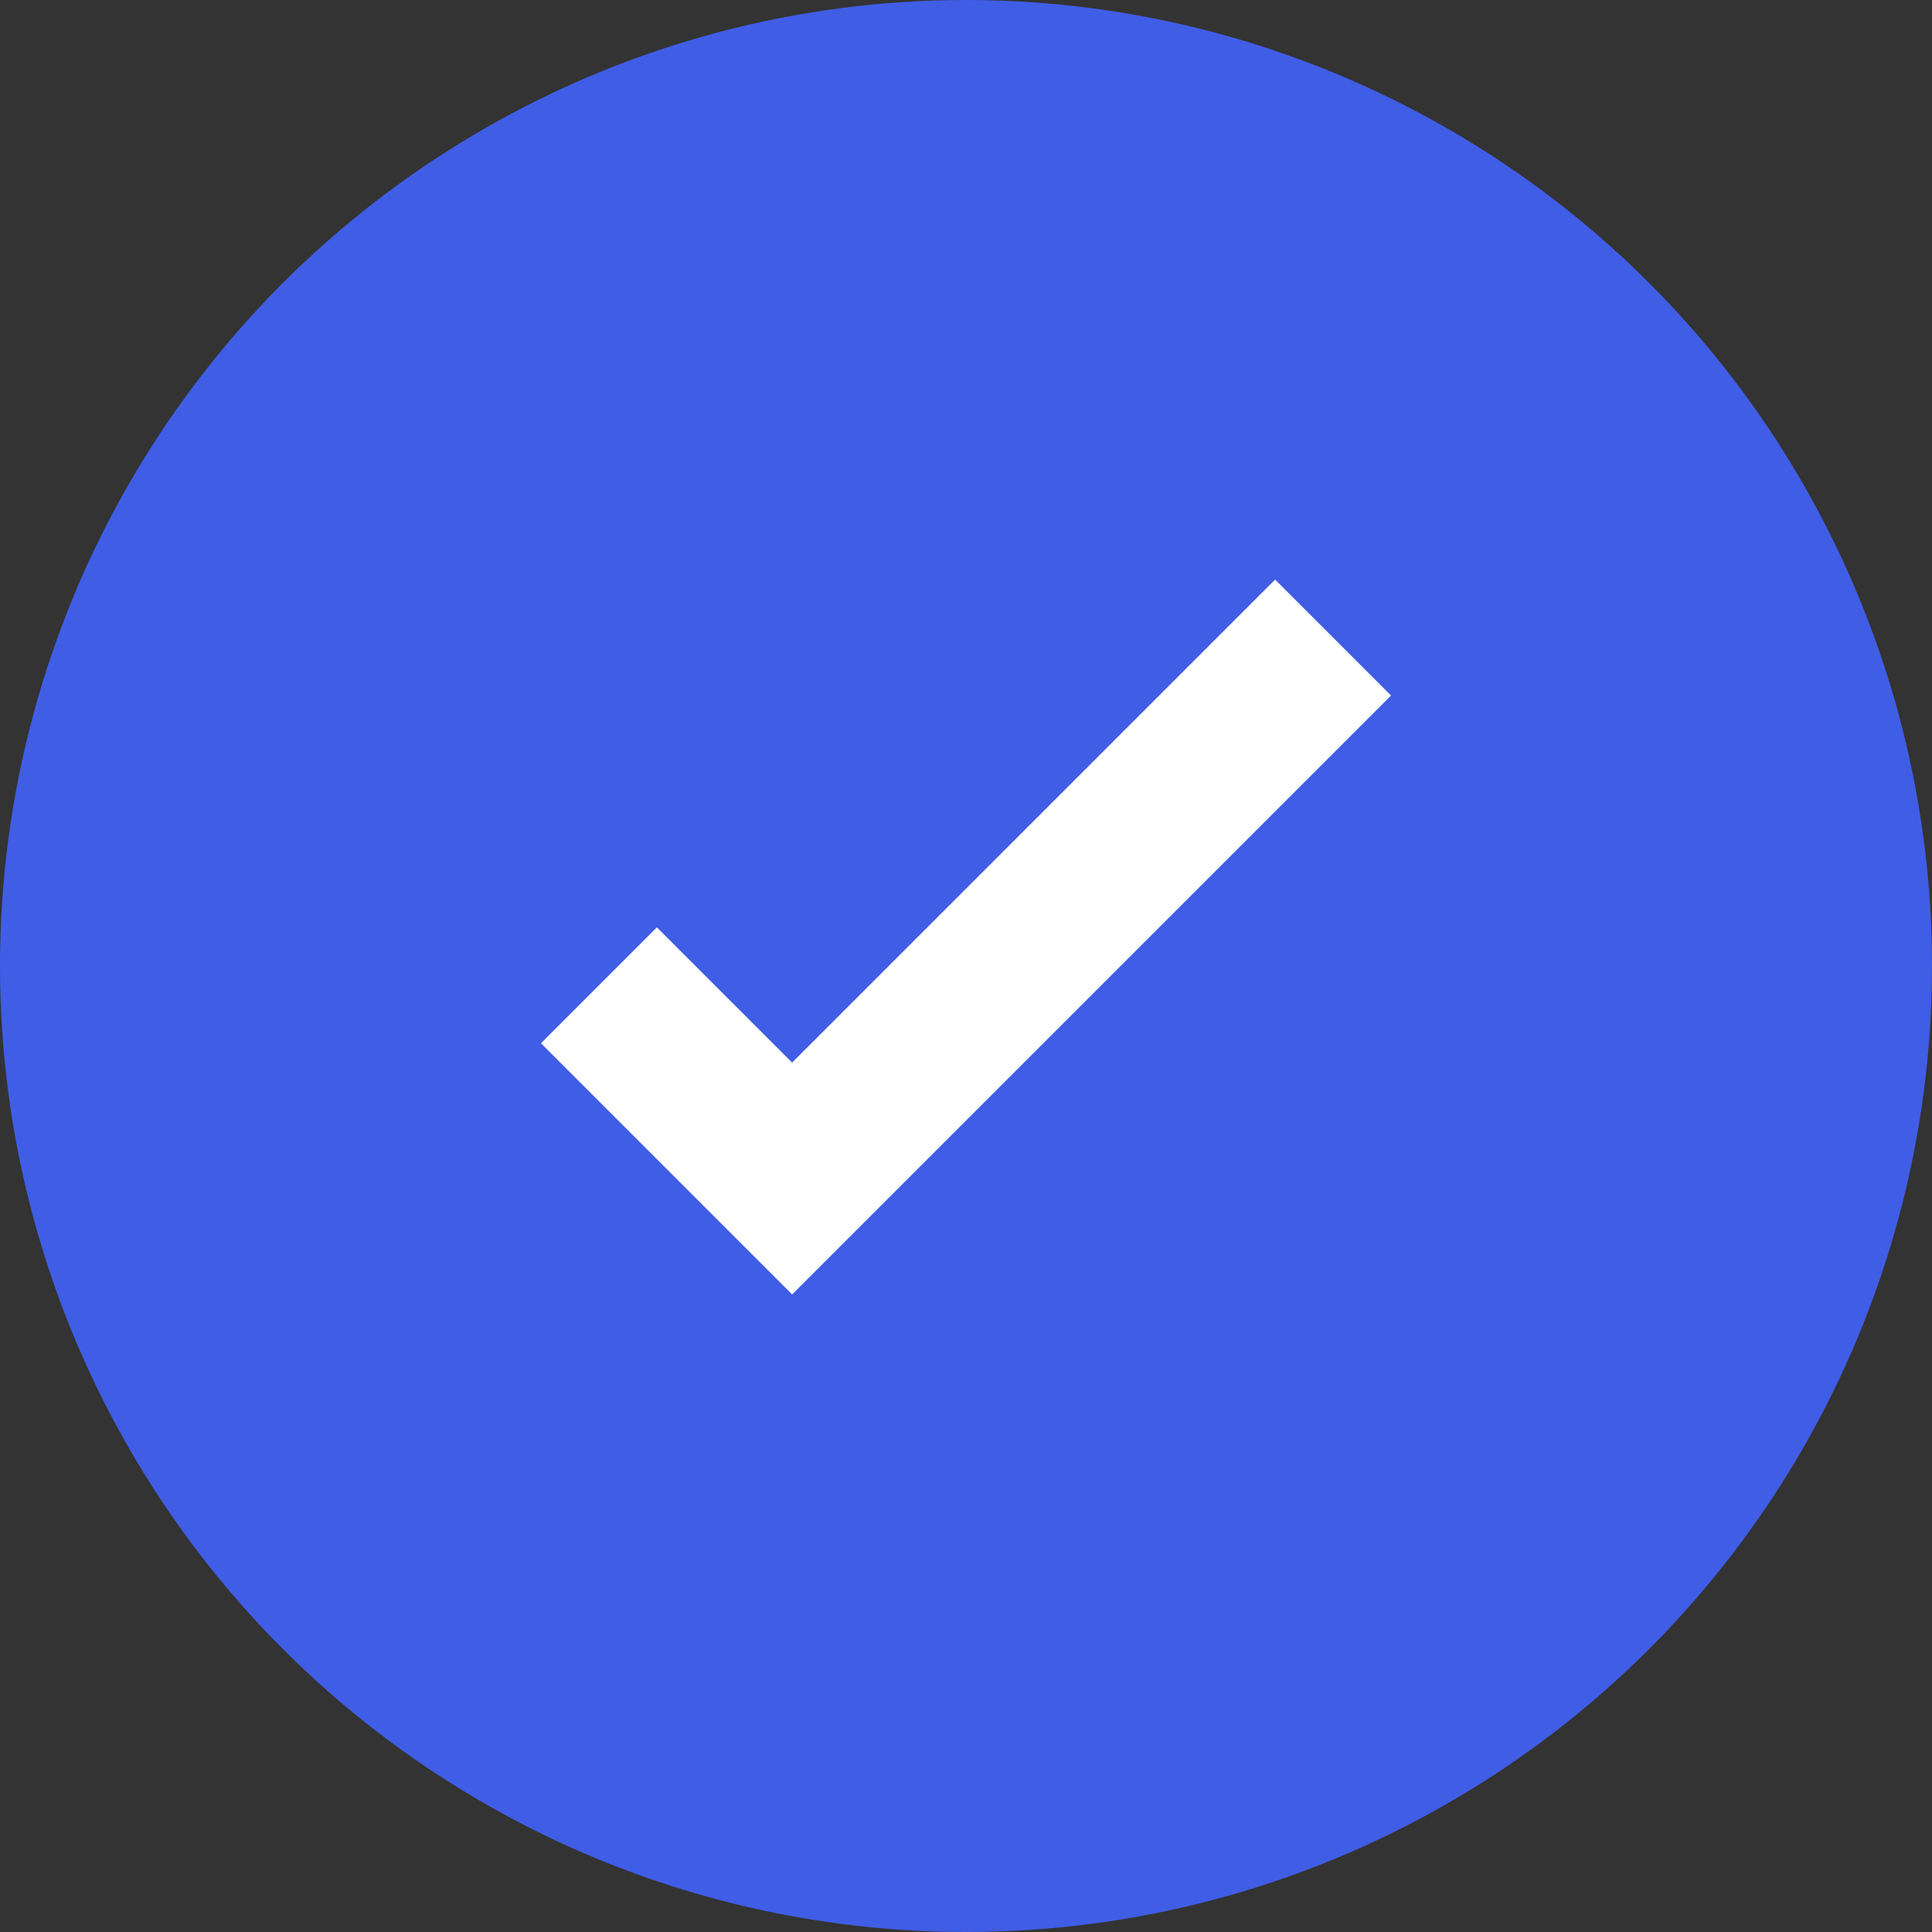 <svg width="20" height="20" viewBox="0 0 20 20" fill="none" xmlns="http://www.w3.org/2000/svg">
  <rect x="0" y="0" width="20" height="20" fill="#333333" stroke="none"/>
  <!-- Instagram Blue Verified Badge -->
  <circle cx="10" cy="10" r="10" fill="#405DE6"/>
  <path d="M8.2 13.4L5.6 10.8L6.8 9.6L8.2 11L13.2 6L14.4 7.2L8.2 13.4Z" fill="white"/>
</svg>
